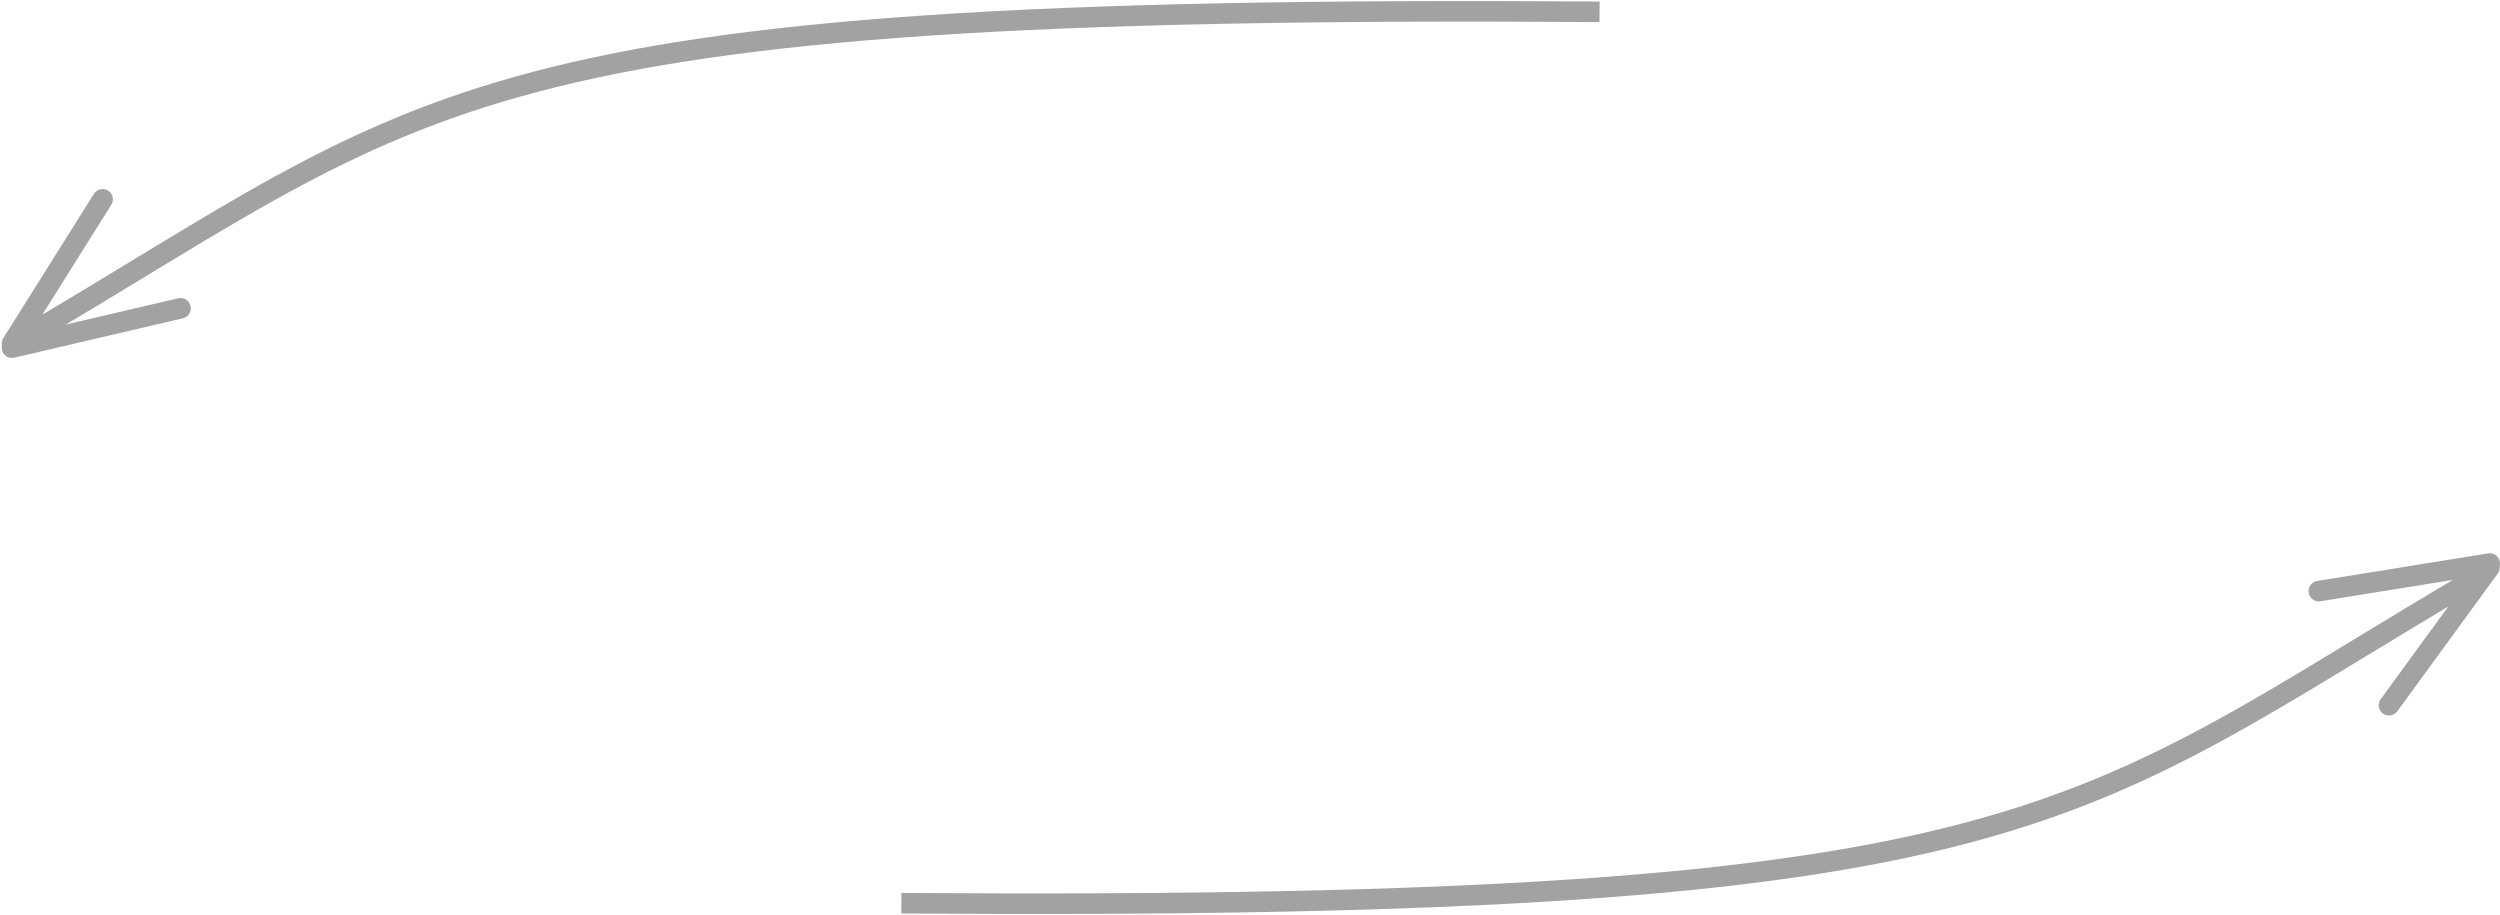 <svg width="973" height="356" viewBox="0 0 973 356" fill="none" xmlns="http://www.w3.org/2000/svg">
<!--Нижняя верхняя-->
<line x1="902.491" y1="230.059" x2="968.994" y2="219.332" stroke="#A2A2A2" stroke-width="8" stroke-linecap="round"/>
<!--Нижняя нижняя-->
<line x1="929.801" y1="274.476" x2="968.849" y2="220.939" stroke="#A2A2A2" stroke-width="8" stroke-linecap="round"/>
<!--Верхняя нижняя-->
<line x1="70.257" y1="119.994" x2="4.66" y2="135.311" stroke="#A2A2A2" stroke-width="8" stroke-linecap="round"/>
<!--Верхняя верхняя-->
<line x1="39.93" y1="77.58" x2="4.693" y2="133.698" stroke="#A2A2A2" stroke-width="8" stroke-linecap="round"/>
<path d="M350.816 351.532C797.01 354.728 804.051 318.299 966.178 223.565M622.541 4.597C176.347 1.401 169.306 37.83 7.179 132.565" stroke="#A2A2A2" stroke-width="8"/>
</svg>

